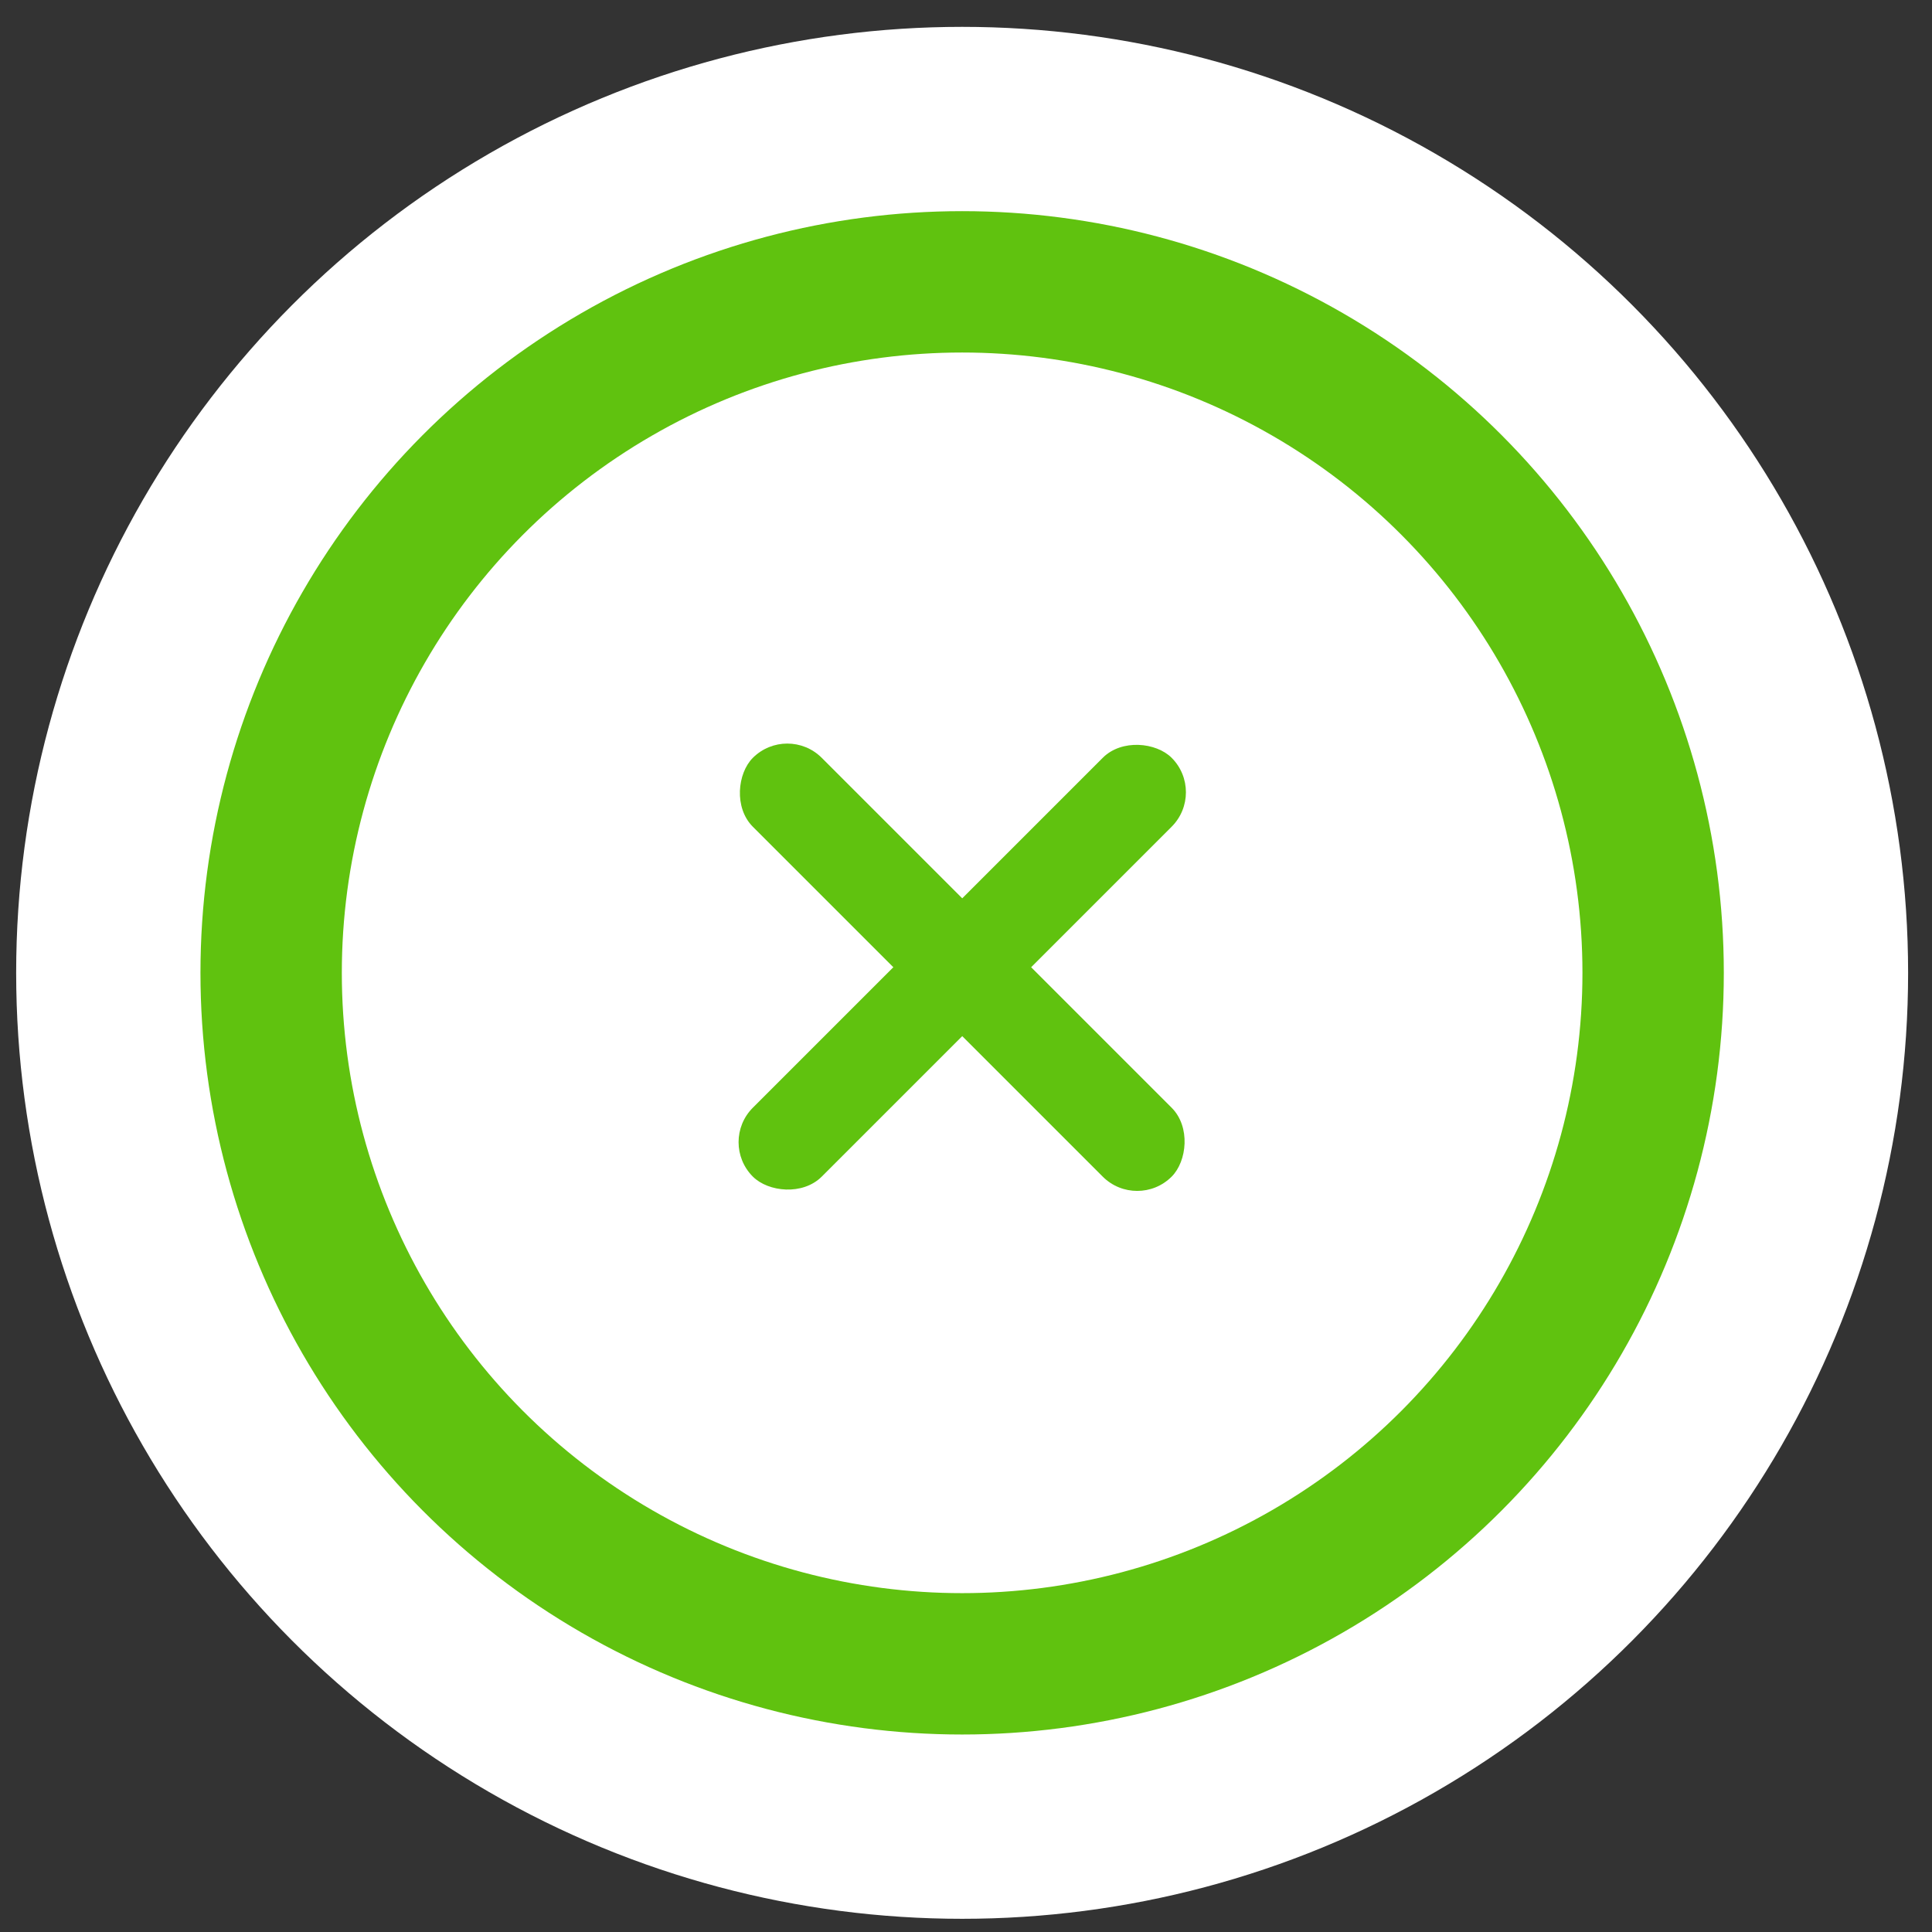 <?xml version="1.0" encoding="UTF-8"?>
<svg width="41px" height="41px" viewBox="0 0 41 41" version="1.1" xmlns="http://www.w3.org/2000/svg" xmlns:xlink="http://www.w3.org/1999/xlink">
    <rect x="0" y="0" width="41" height="41" fill="#333333" stroke="none"/>
    <!-- Generator: Sketch 61.2 (89653) - https://sketch.com -->
    <title>Group 4 Copy</title>
    <desc>Created with Sketch.</desc>
    <g id="Page-1" stroke="none" stroke-width="1" fill="none" fill-rule="evenodd">
        <g id="Mobile-Menu-Expanded" transform="translate(-268, -12)">
            <g id="Group-4-Copy" transform="translate(268.343, 12.57)">
                <circle id="Oval" fill="#FFFFFF" cx="20.075" cy="20.075" r="20.075"></circle>
                <circle id="Oval-5-Copy-6" stroke="#60C20F" stroke-width="3" cx="20.075" cy="20.075" r="14.664"></circle>
                <g id="Group" transform="translate(14.793, 14.65)" fill="#60C20F">
                    <rect id="Rectangle-Copy" transform="translate(5.284, 5.306) rotate(-315) translate(-5.284, -5.306) " x="-1" y="4.272" width="12.569" height="2.068" rx="1.034"></rect>
                    <rect id="Rectangle-Copy-2" transform="translate(5.284, 5.306) rotate(-45) translate(-5.284, -5.306) " x="-1" y="4.272" width="12.569" height="2.068" rx="1.034"></rect>
                </g>
            </g>
        </g>
    </g>
</svg>
